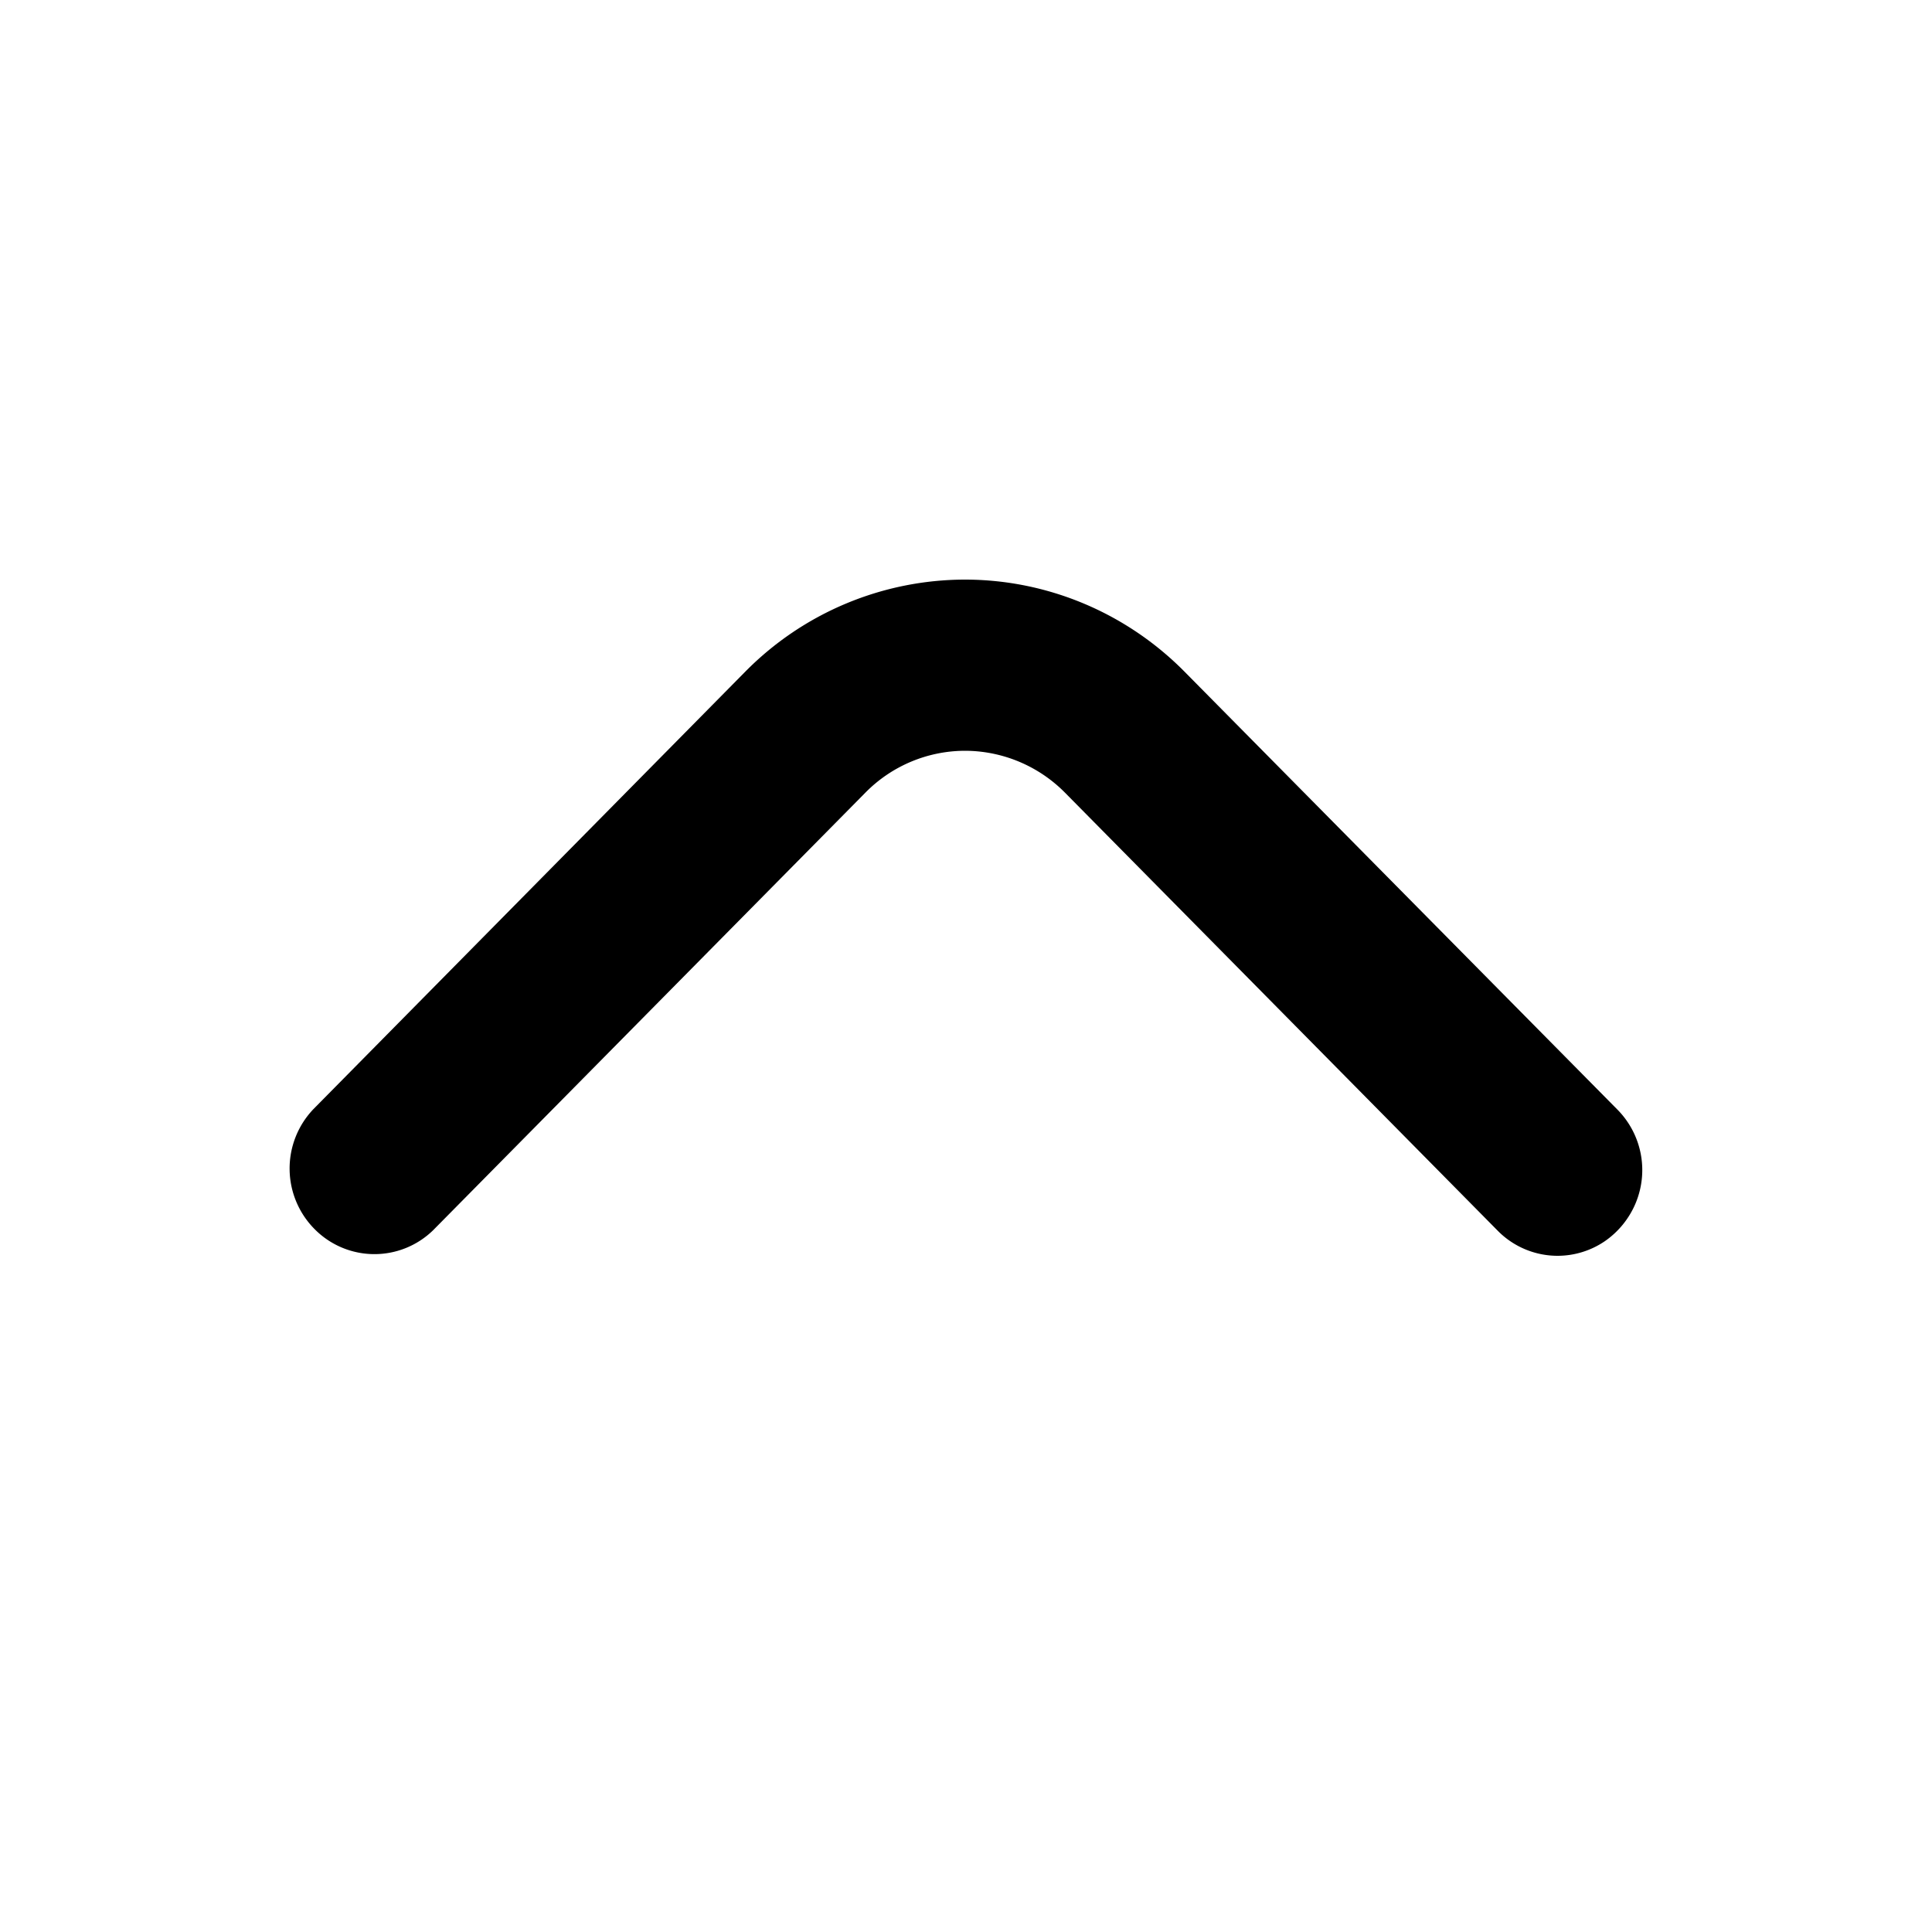 <svg xmlns="http://www.w3.org/2000/svg" fill="none" viewBox="0 0 20 20"><path fill="currentColor" d="M16.124 13a.87.87 0 0 1-.62-.26l-4.48-4.535a1.46 1.46 0 0 0-1.032-.433 1.45 1.45 0 0 0-1.033.433l-4.474 4.529a.87.87 0 0 1-1.228-.01.89.89 0 0 1-.011-1.244l4.471-4.529A3.2 3.2 0 0 1 9.988 6c.852 0 1.669.342 2.272.951l4.483 4.535a.89.89 0 0 1 .19.967.9.9 0 0 1-.323.398.87.87 0 0 1-.486.149"/></svg>